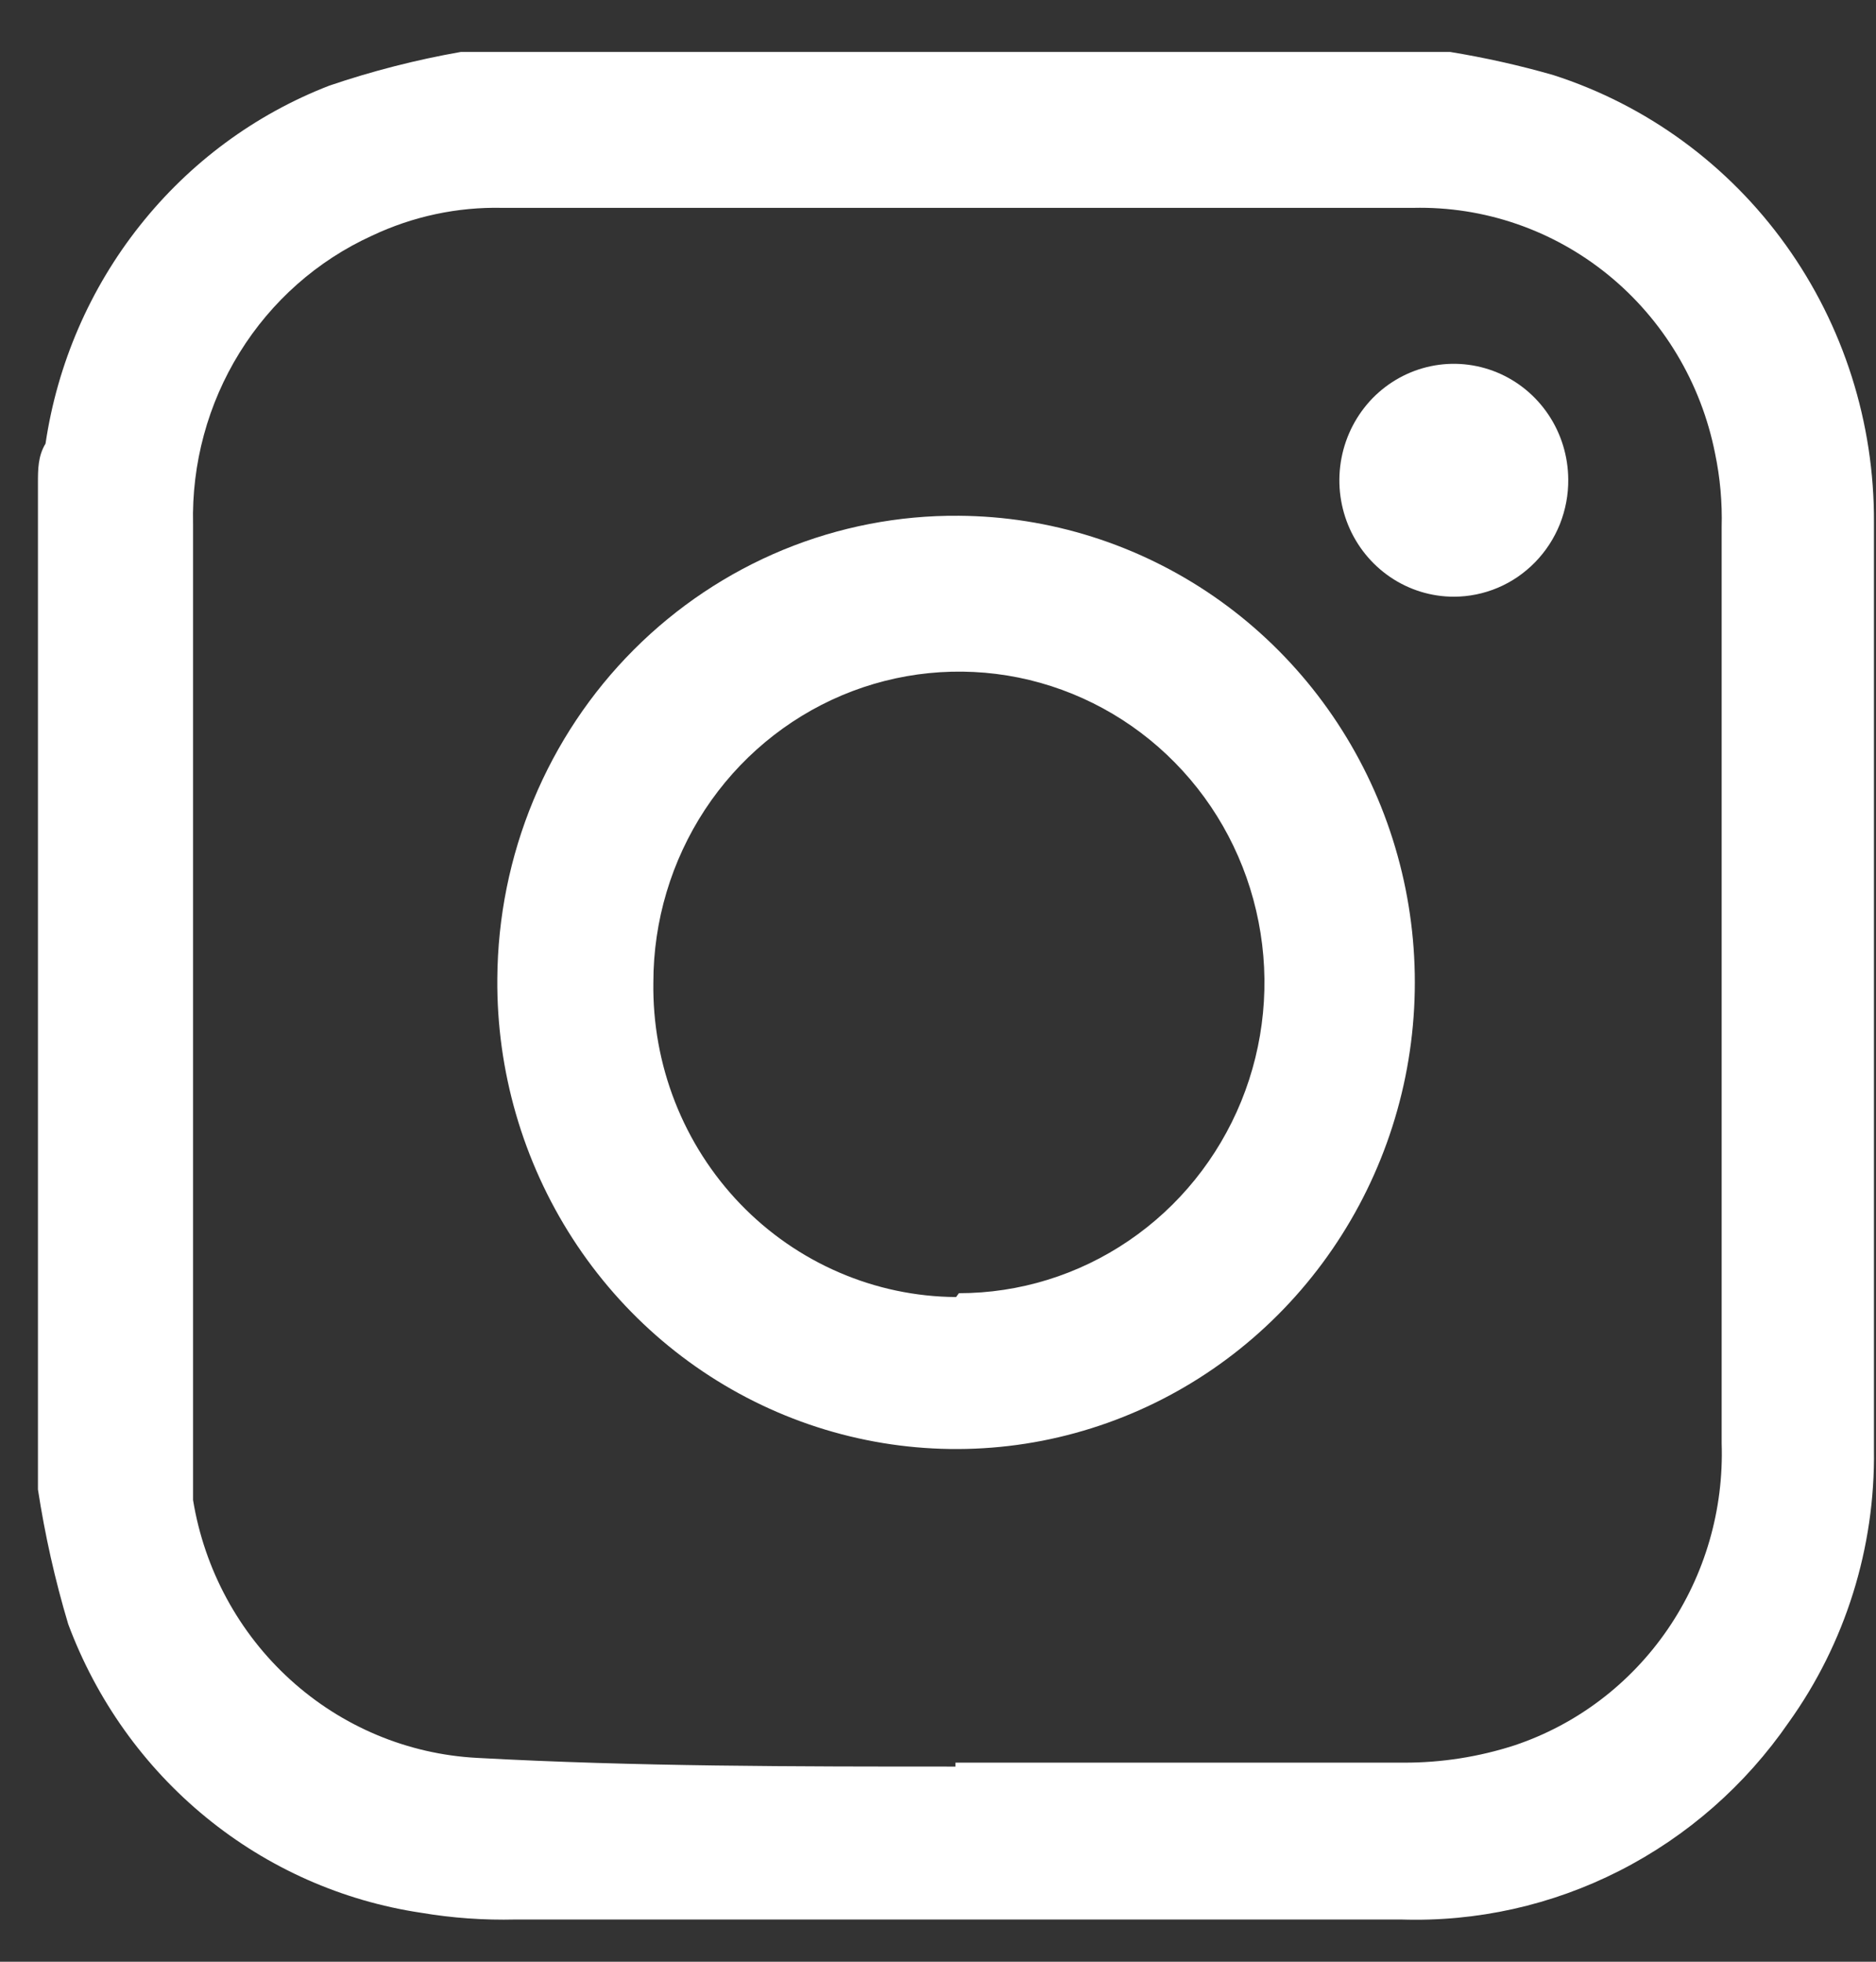 <svg width="22" height="23" viewBox="0 0 22 23" fill="none" xmlns="http://www.w3.org/2000/svg">
<rect x="0" y="0" width="22" height="23" fill="#333333" stroke="none"/>
<path d="M0.445 17.463V5.663C0.445 5.505 0.445 5.347 0.534 5.201C0.673 4.264 1.055 3.382 1.64 2.645C2.225 1.907 2.991 1.341 3.862 1.004C4.365 0.833 4.881 0.701 5.404 0.609H17.006C17.414 0.676 17.818 0.766 18.215 0.88C19.311 1.232 20.267 1.931 20.943 2.874C21.62 3.818 21.982 4.958 21.976 6.126V17C21.991 18.146 21.641 19.266 20.977 20.193C20.468 20.932 19.785 21.53 18.991 21.934C18.197 22.338 17.317 22.534 16.43 22.505H6.047C5.676 22.514 5.304 22.488 4.938 22.426C4.014 22.288 3.143 21.902 2.416 21.307C1.688 20.712 1.131 19.93 0.8 19.042C0.645 18.525 0.527 17.997 0.445 17.463ZM11.205 20.666H16.463C16.903 20.667 17.341 20.599 17.761 20.463C18.488 20.22 19.118 19.743 19.556 19.104C19.994 18.465 20.216 17.699 20.19 16.921C20.19 13.334 20.19 9.754 20.19 6.182C20.198 5.89 20.172 5.599 20.112 5.313C19.948 4.488 19.504 3.747 18.857 3.221C18.21 2.695 17.402 2.418 16.574 2.437C13.013 2.437 9.452 2.437 5.892 2.437C5.364 2.425 4.84 2.537 4.361 2.764C3.722 3.055 3.183 3.532 2.81 4.134C2.437 4.736 2.247 5.437 2.264 6.148C2.264 9.724 2.264 13.289 2.264 16.865C2.264 17.102 2.264 17.35 2.264 17.587C2.397 18.401 2.8 19.145 3.405 19.694C4.01 20.244 4.782 20.567 5.592 20.61C7.456 20.712 9.33 20.712 11.205 20.712V20.666Z" fill="white"/>
<path d="M11.245 6.047C12.31 6.054 13.348 6.382 14.23 6.989C15.111 7.596 15.795 8.455 16.196 9.458C16.597 10.461 16.696 11.562 16.481 12.623C16.266 13.683 15.746 14.654 14.988 15.414C14.23 16.174 13.268 16.688 12.222 16.892C11.177 17.095 10.095 16.978 9.115 16.556C8.134 16.134 7.299 15.426 6.715 14.521C6.131 13.616 5.823 12.555 5.832 11.473C5.837 10.755 5.98 10.045 6.255 9.383C6.529 8.722 6.929 8.122 7.432 7.618C7.935 7.114 8.531 6.716 9.185 6.446C9.839 6.177 10.539 6.041 11.245 6.047ZM11.245 15.162C11.954 15.162 12.647 14.948 13.236 14.547C13.825 14.147 14.284 13.578 14.556 12.912C14.827 12.246 14.898 11.514 14.759 10.807C14.621 10.1 14.28 9.451 13.779 8.942C13.278 8.432 12.639 8.085 11.944 7.944C11.249 7.804 10.529 7.876 9.874 8.152C9.22 8.428 8.66 8.895 8.266 9.494C7.873 10.093 7.662 10.797 7.662 11.518C7.655 11.998 7.741 12.474 7.916 12.92C8.091 13.366 8.351 13.772 8.681 14.115C9.011 14.458 9.405 14.731 9.839 14.918C10.274 15.106 10.74 15.204 11.212 15.207L11.245 15.162Z" fill="white"/>
<path d="M17.049 6.996C16.784 6.996 16.525 6.916 16.305 6.767C16.084 6.617 15.912 6.405 15.81 6.156C15.708 5.907 15.681 5.633 15.732 5.369C15.783 5.104 15.91 4.861 16.096 4.669C16.283 4.478 16.521 4.347 16.781 4.293C17.04 4.239 17.31 4.265 17.555 4.366C17.801 4.468 18.011 4.641 18.16 4.864C18.309 5.087 18.389 5.35 18.391 5.62C18.393 5.8 18.359 5.978 18.293 6.145C18.226 6.312 18.127 6.464 18.002 6.592C17.877 6.72 17.729 6.822 17.565 6.891C17.402 6.96 17.226 6.996 17.049 6.996Z" fill="white"/>
</svg>
